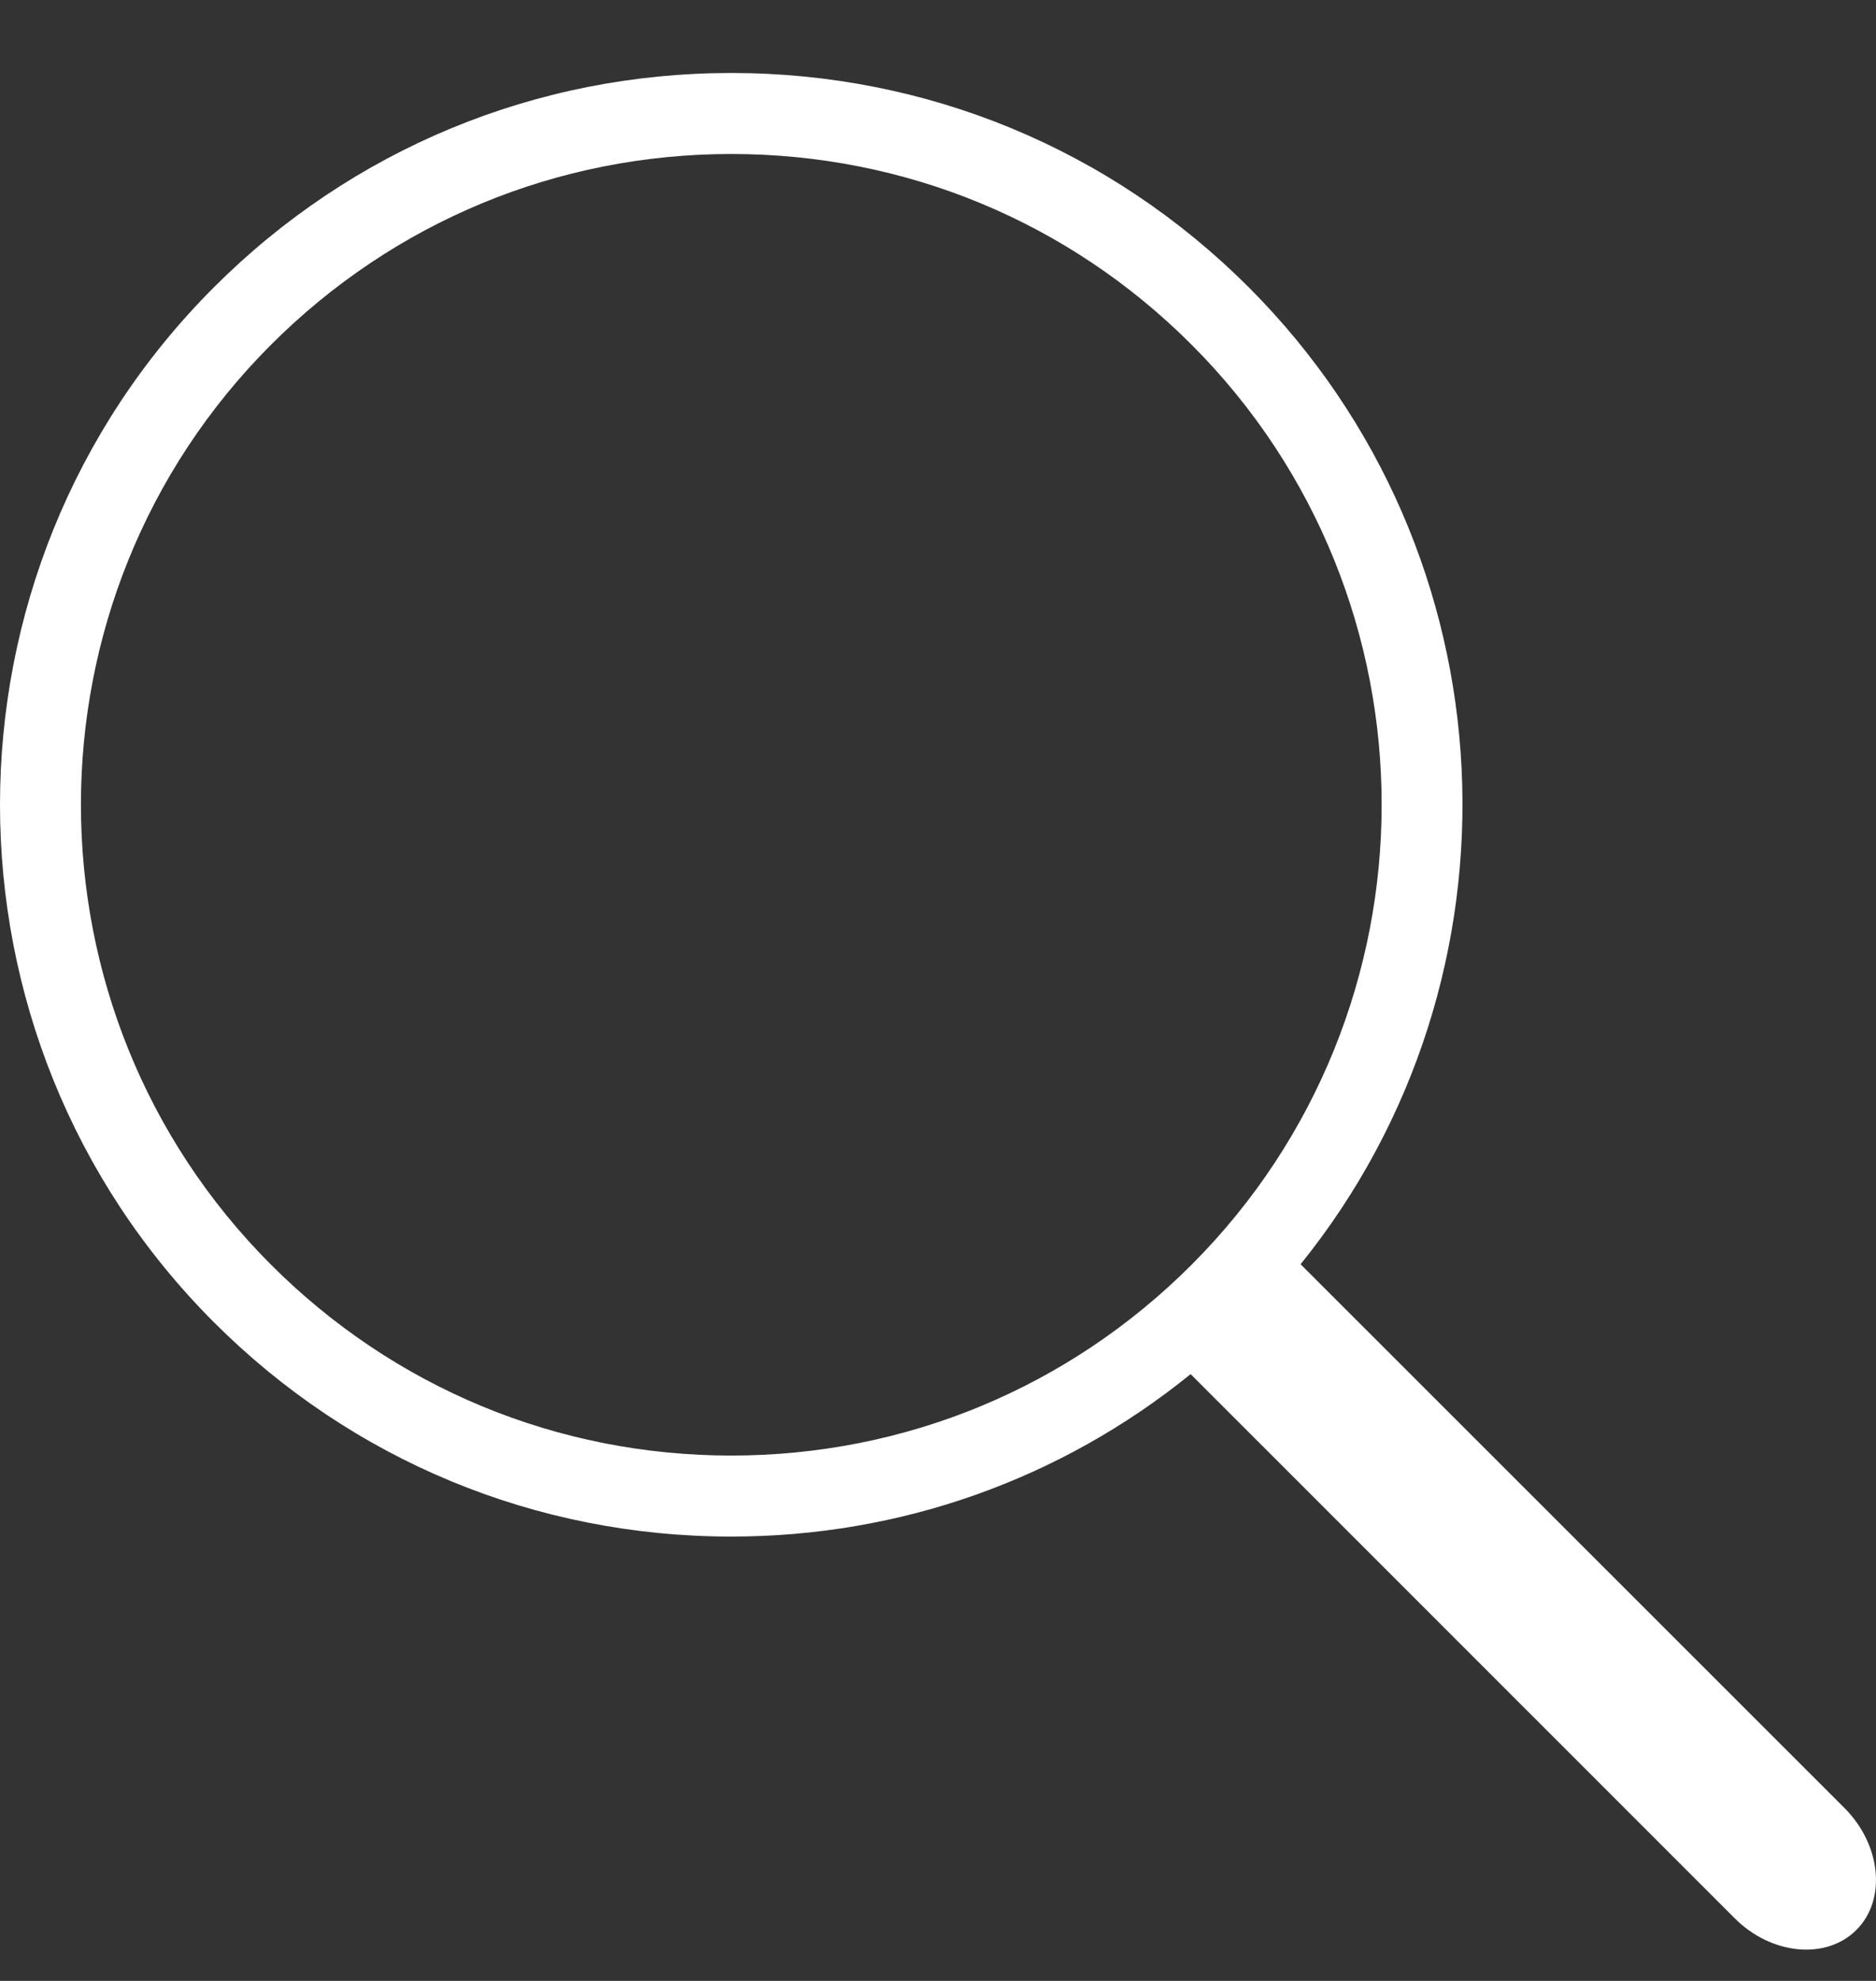 <?xml version="1.0" encoding="UTF-8" standalone="no"?>
<svg width="18px" height="19px" viewBox="0 0 18 19" version="1.1" xmlns="http://www.w3.org/2000/svg" xmlns:xlink="http://www.w3.org/1999/xlink" xmlns:sketch="http://www.bohemiancoding.com/sketch/ns">
    <rect x="0" y="0" width="18" height="19" fill="#333333" stroke="none"/>
    <!-- Generator: Sketch 3.1 (8751) - http://www.bohemiancoding.com/sketch -->
    <title>Glass</title>
    <desc>Created with Sketch.</desc>
    <defs></defs>
    <g id="Page-1" stroke="none" stroke-width="1" fill="none" fill-rule="evenodd" sketch:type="MSPage">
        <g id="Artboard-5" sketch:type="MSArtboardGroup" transform="translate(-323, -169)" fill="#ffffff">
            <path d="M325.602,181.132 C323.168,178.698 323.168,174.738 325.602,172.305 C326.781,171.127 328.349,170.477 330.017,170.477 C331.685,170.477 333.253,171.126 334.432,172.305 C336.865,174.738 336.865,178.698 334.432,181.132 C333.253,182.311 331.685,182.961 330.017,182.961 C328.349,182.961 326.781,182.311 325.602,181.132 M340.699,186.343 L335.479,181.126 C337.704,178.372 337.539,174.314 334.981,171.755 C333.656,170.43 331.893,169.7 330.017,169.7 C328.142,169.7 326.378,170.43 325.052,171.756 C322.316,174.492 322.316,178.945 325.052,181.682 C326.378,183.008 328.141,183.738 330.017,183.738 C331.641,183.738 333.179,183.188 334.424,182.18 L339.643,187.398 C339.995,187.751 340.521,187.802 340.812,187.511 C341.102,187.221 341.05,186.696 340.699,186.343" id="Glass" sketch:type="MSShapeGroup"></path>
        </g>
    </g>
</svg>